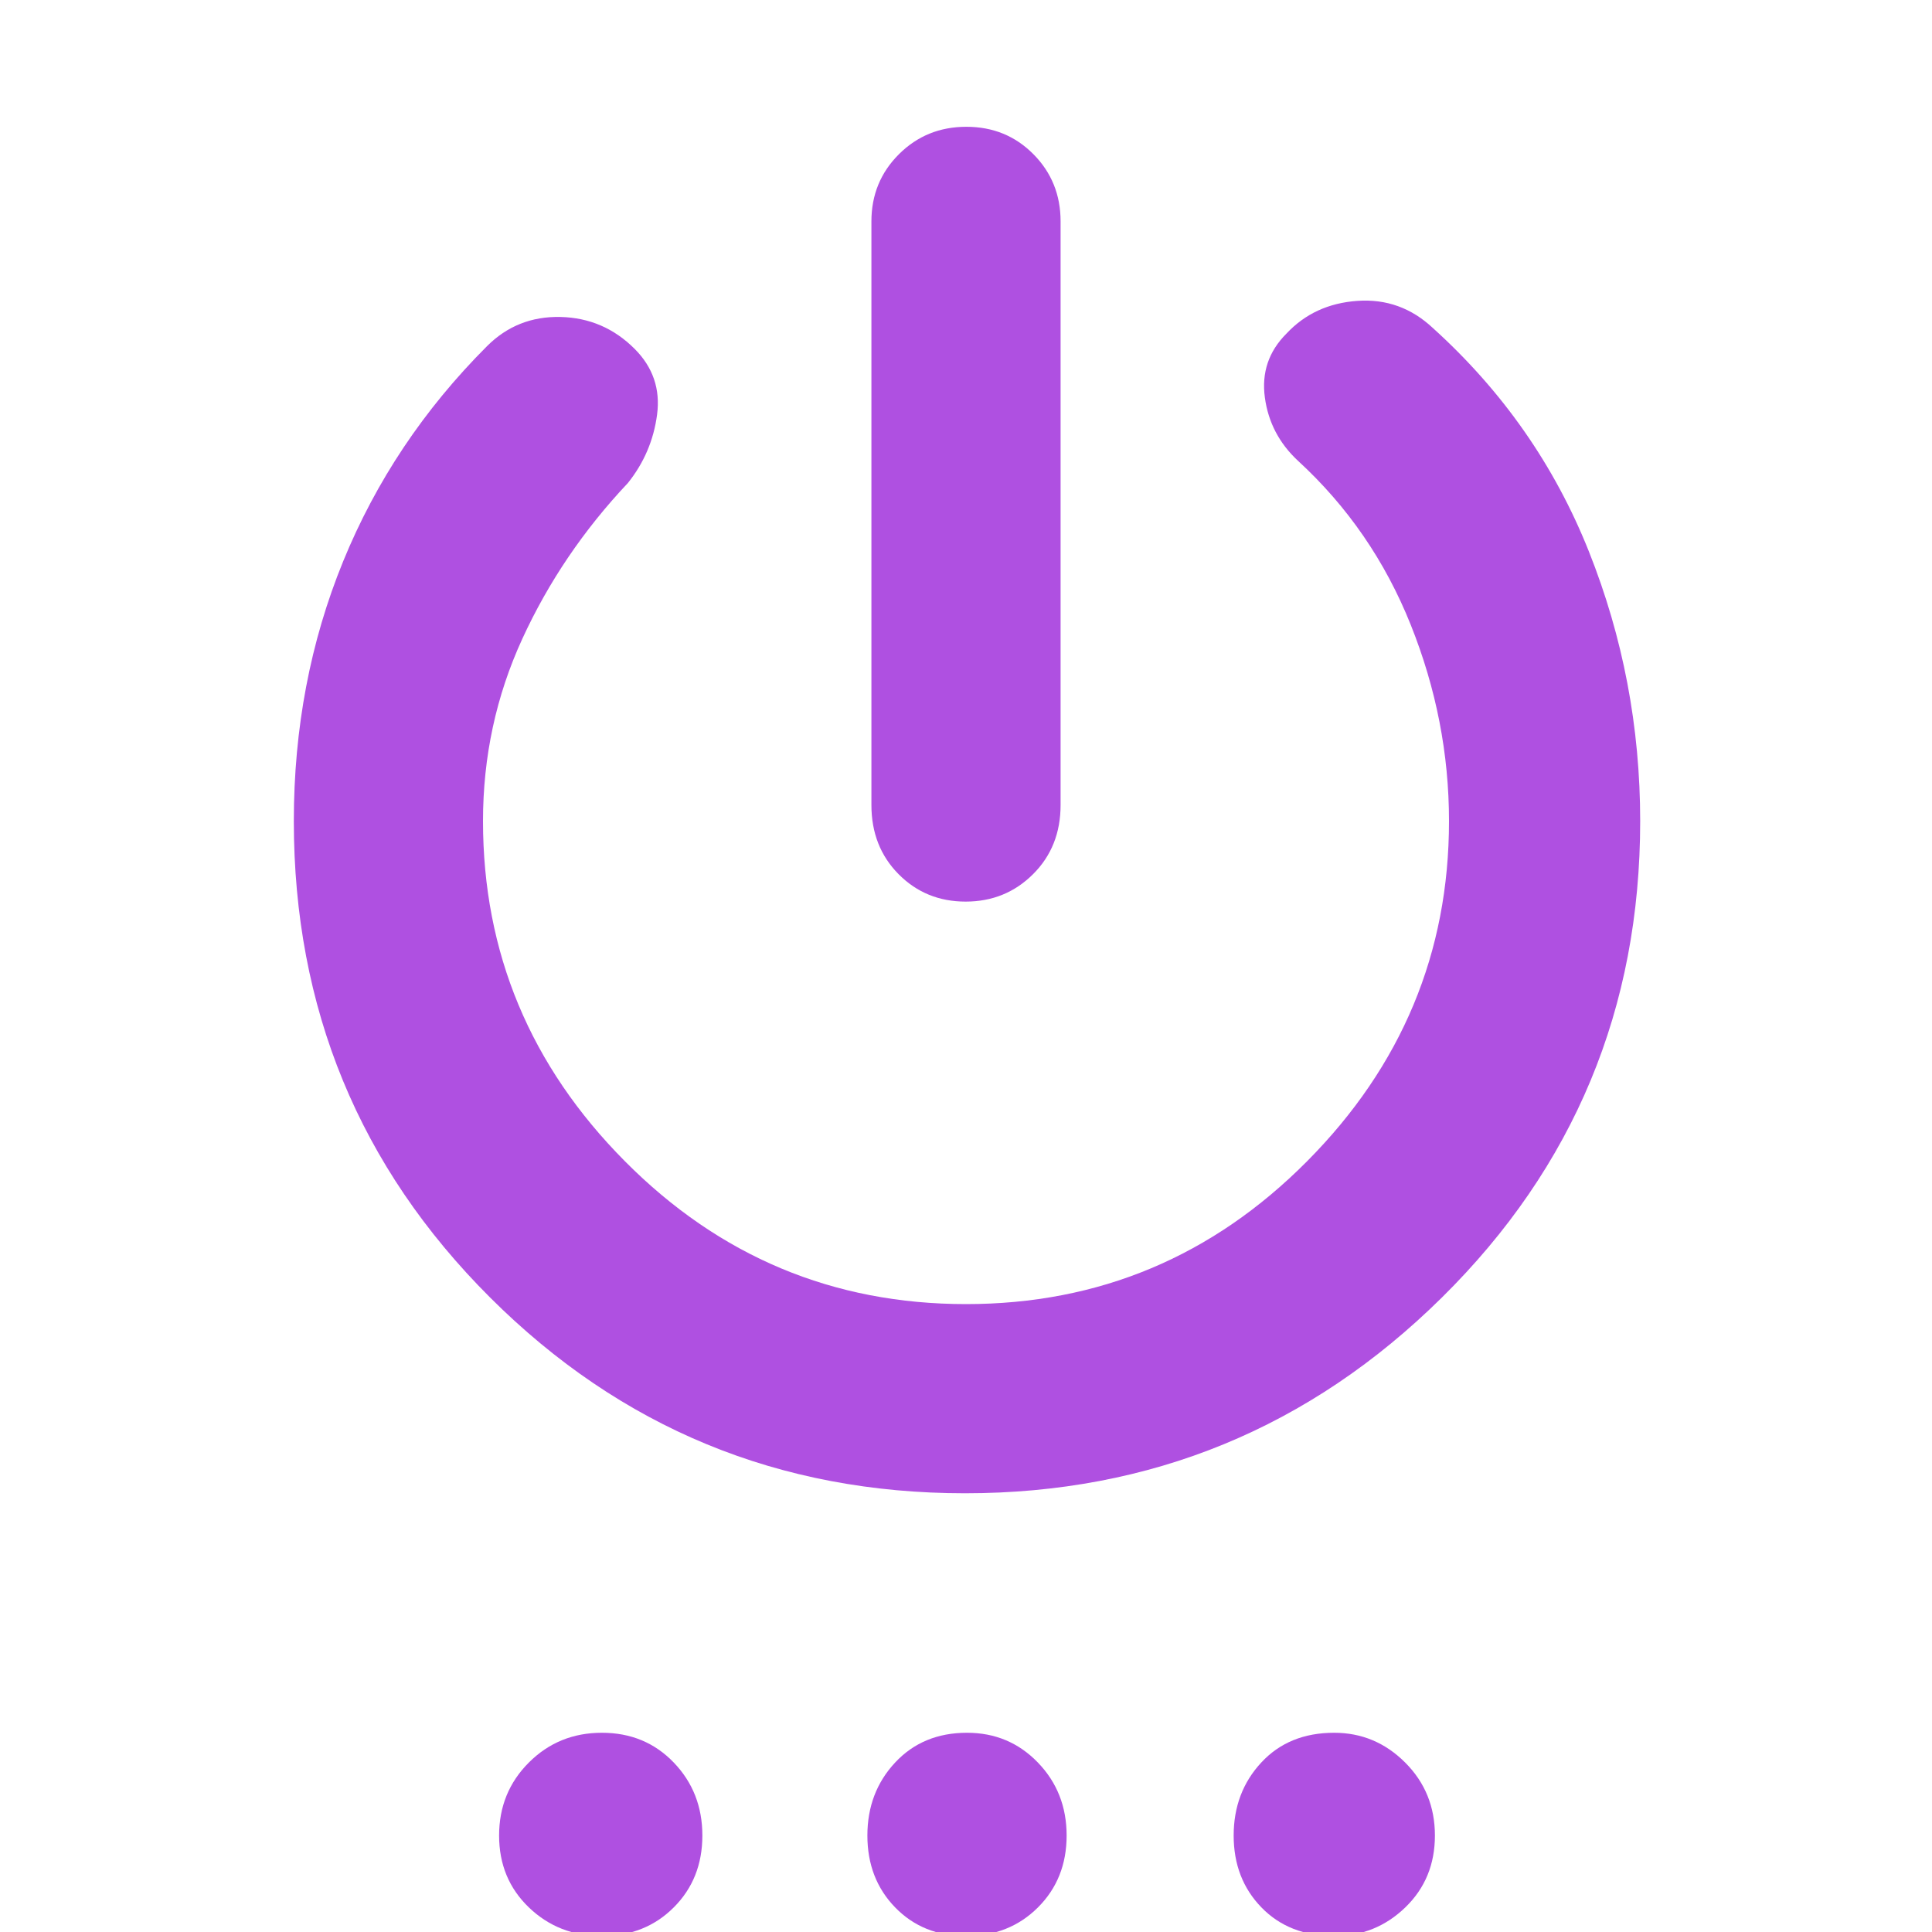 <svg xmlns="http://www.w3.org/2000/svg" height="48" viewBox="0 -960 960 960" width="48"><path fill="rgb(175, 80, 225)" d="M433-560v-290q0-19.75 13.68-33.38Q460.35-897 480.18-897q19.82 0 33.32 13.62Q527-869.75 527-850v290q0 20.75-13.68 34.37Q499.65-512 479.82-512q-19.82 0-33.32-13.63Q433-539.25 433-560Zm46.5 342q-138.5 0-236-97.3Q146-412.61 146-552q0-69.07 24.5-129.04Q195-741 242-788q15-15 36.5-14.5t36.83 15.83Q329-773 326.5-754T312-720q-33 35-52.5 77.5T240-552q0 98 70.5 169T480-312q99 0 169.5-71T720-552q0-50-19-97.5T645-731q-14-13-16.5-31.5t10.71-31.71Q653-809 674.5-810.5T712-797q52 47 77.5 111T815-552q0 139.39-98.5 236.7Q618-218 479.5-218ZM299.07 2q-21.49 0-36.28-14.22Q248-26.43 248-47.93t14.79-36.28Q277.58-99 299.07-99q21.5 0 35.71 14.79Q349-69.43 349-47.93t-14.22 35.71Q320.57 2 299.07 2ZM480 2q-21.42 0-35.21-14.22Q431-26.43 431-47.93t13.79-36.28Q458.58-99 480.5-99q20.92 0 35.21 14.79Q530-69.43 530-47.93t-14.24 35.71Q501.52 2 480 2Zm183.07 0q-22.49 0-36.28-14.22Q613-26.43 613-47.93t13.72-36.28Q640.43-99 662.93-99q20.49 0 35.28 14.79Q713-69.43 713-47.93t-14.72 35.71Q683.57 2 663.07 2Z"/></svg>